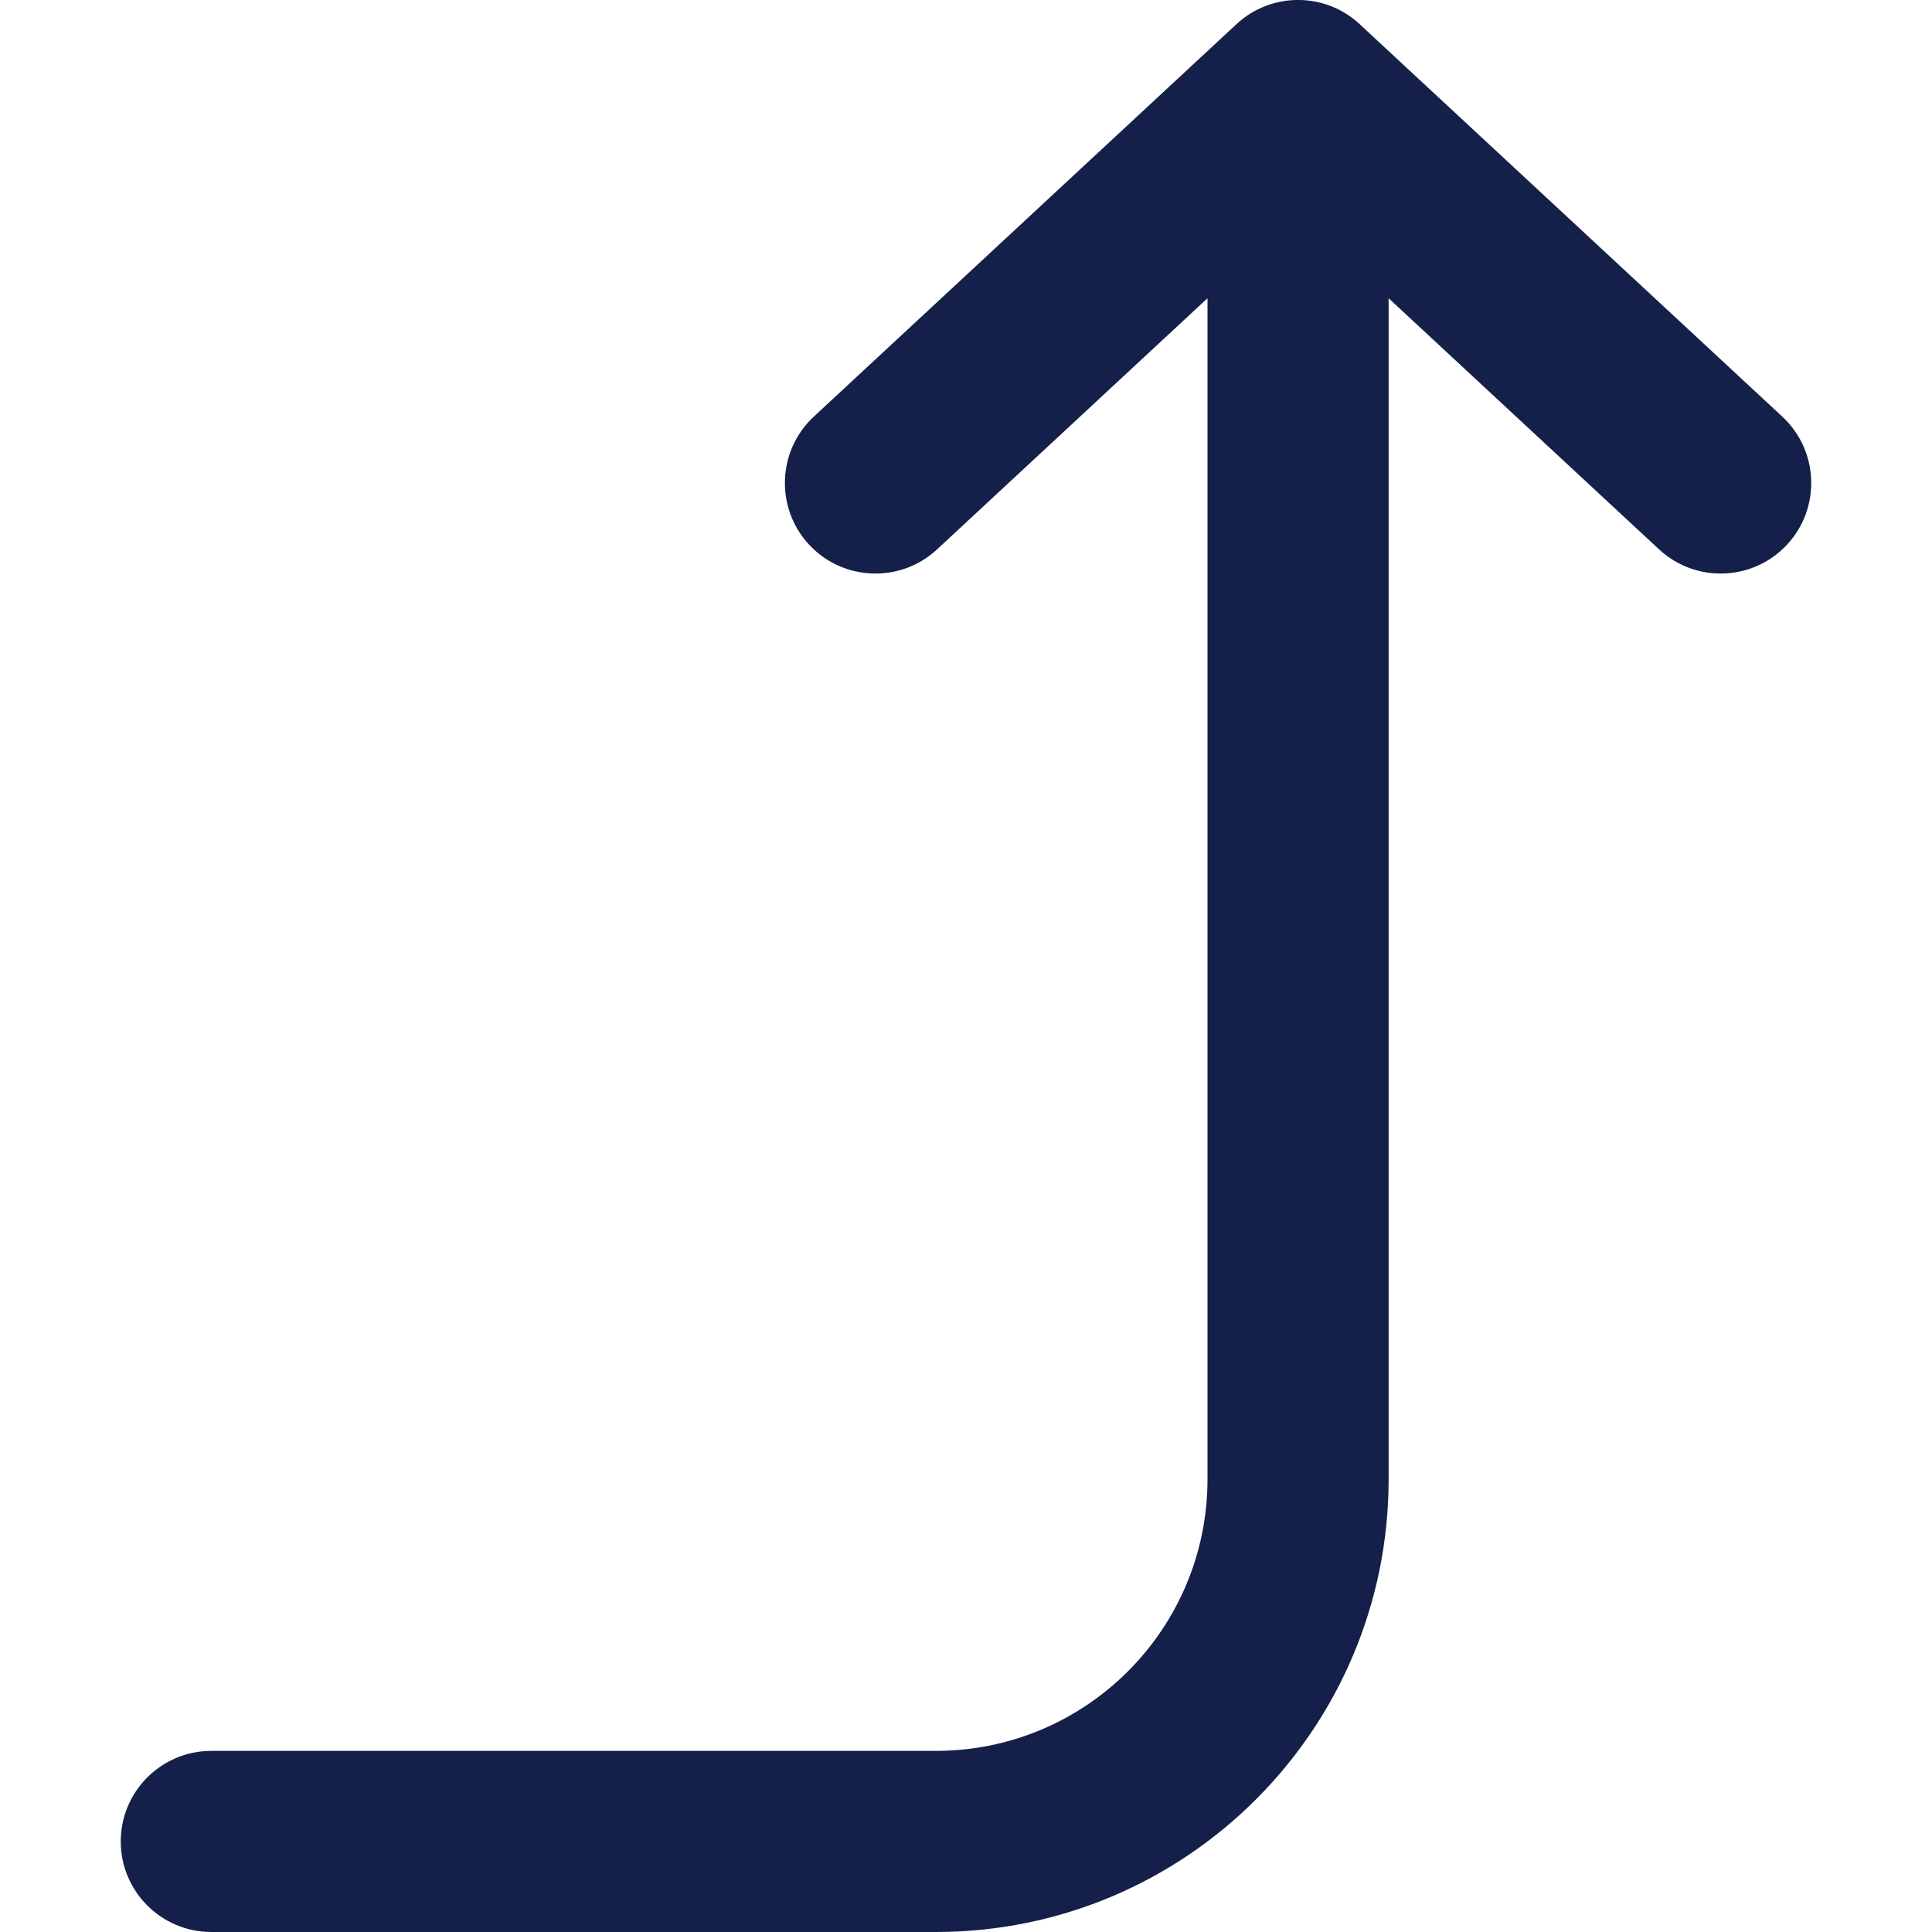 <svg width="16" height="16" viewBox="0 0 16 16" fill="none" xmlns="http://www.w3.org/2000/svg">
<path fill-rule="evenodd" clip-rule="evenodd" d="M11.26 0.2C10.973 -0.067 10.527 -0.067 10.24 0.2L6.74 3.45C6.436 3.732 6.419 4.207 6.7 4.51C6.982 4.814 7.457 4.831 7.76 4.55L10 2.47V12.25C10 13.493 8.993 14.5 7.75 14.5H1.75C1.336 14.5 1 14.836 1 15.25C1 15.664 1.336 16 1.75 16H7.75C9.821 16 11.5 14.321 11.5 12.25V2.47L13.74 4.55C14.043 4.831 14.518 4.814 14.8 4.51C15.081 4.207 15.064 3.732 14.76 3.45L11.26 0.2Z" fill="#142049"/>
</svg>
